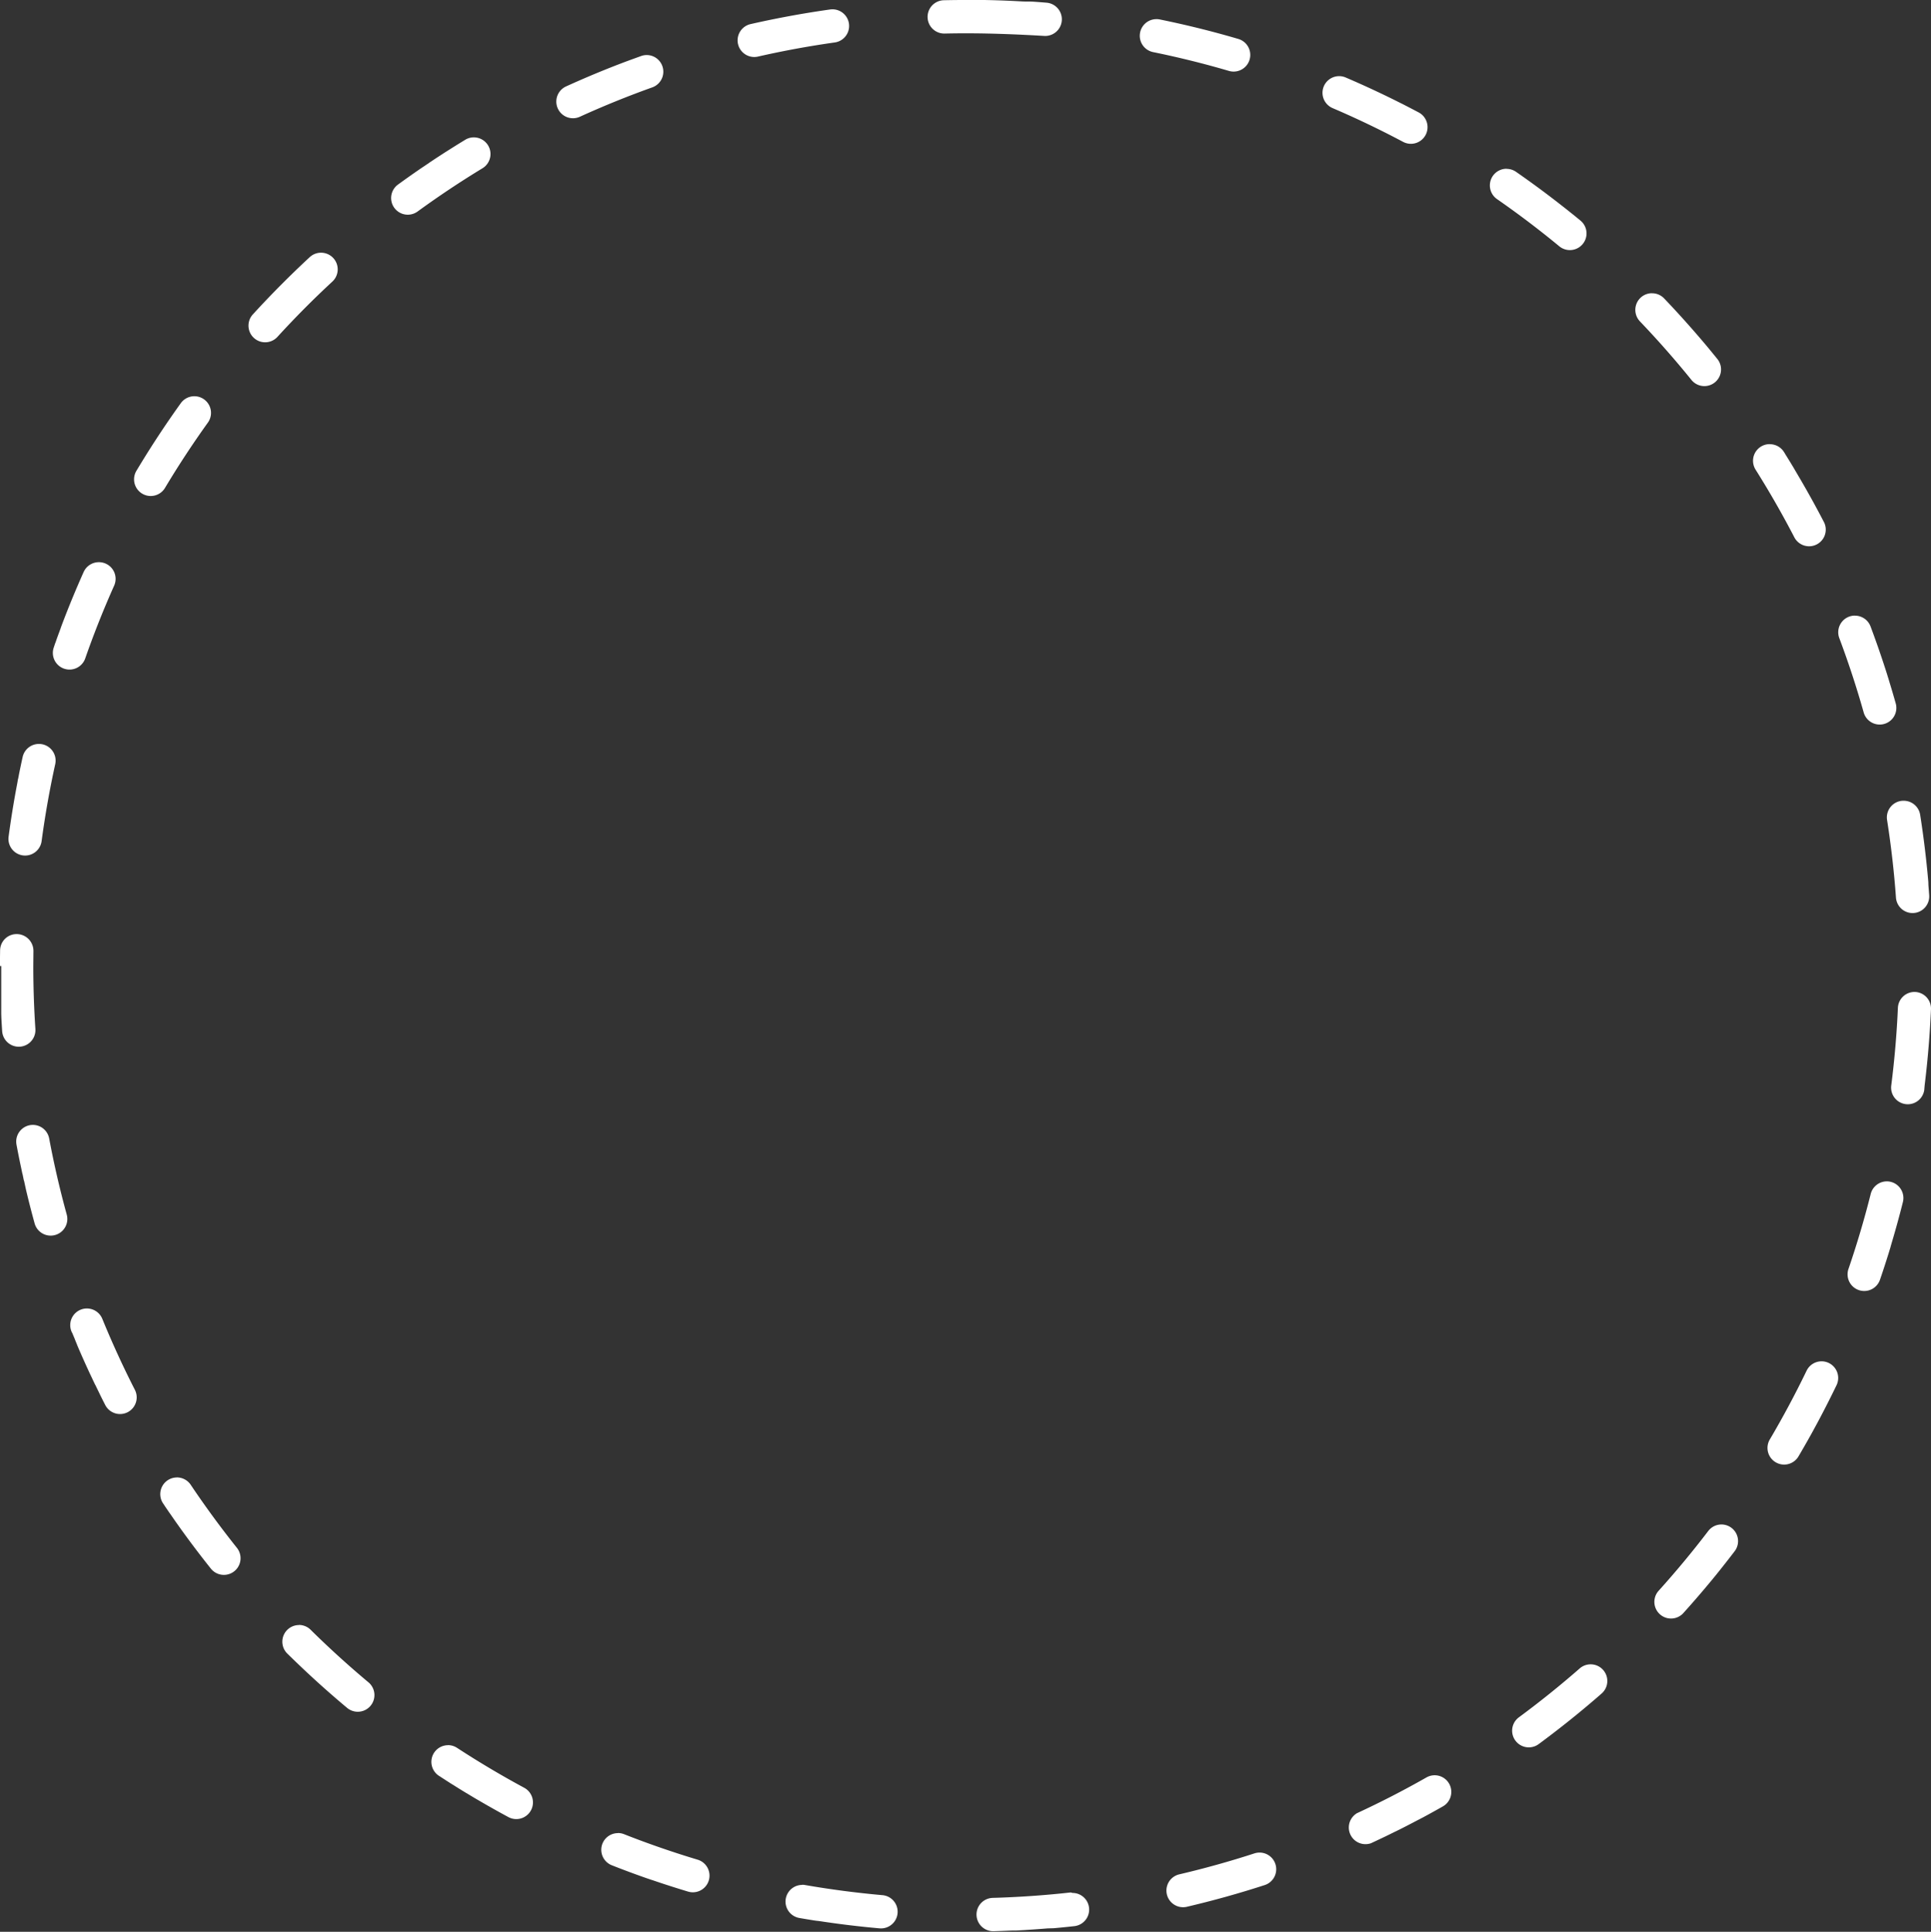 <svg xmlns="http://www.w3.org/2000/svg" width="405.804" height="405.92" viewBox="0 0 405.804 405.92">
  <rect x="0" y="0" width="405.804" height="405.92" fill="#333333" stroke="none"/>
  <path id="Trazado_117564" data-name="Trazado 117564" d="M243.027,4.016a3.516,3.516,0,0,1,.693.069q8.394,1.709,16.52,4.1a3.5,3.5,0,0,1-1.985,6.713c-5.225-1.532-10.583-2.861-15.923-3.948a3.5,3.5,0,0,1,.695-6.93ZM281.423,16a3.49,3.49,0,0,1,1.362.278q5.867,2.51,11.534,5.371h0l.065.033,0,0,.063.032.006,0,.062.032.005,0,.2.1.015.008.048.025.021.011.042.021.027.013.037.019.027.014.037.019.029.015.046.024.051.026.025.013.04.021.023.012.04.02.022.011.04.021.023.012.043.022.01.005.287.147h0q1.237.636,2.465,1.288a3.5,3.5,0,1,1-3.285,6.181c-4.814-2.558-9.793-4.941-14.8-7.084A3.5,3.5,0,0,1,281.423,16Zm35.191,19.485a3.485,3.485,0,0,1,1.992.625q3.577,2.483,7.042,5.113h0l.05.038,0,0,.309.235.007.006.045.035.01.008.043.033.012.009.045.034,0,0,.2.156.005,0,.043.033.014.011.039.03.016.013.038.029.019.015.038.029.012.009.133.1.017.013.035.027.021.016.034.026.022.017.035.027.023.018.03.023.029.022.028.022.032.025.023.018.054.042.022.017.038.029.02.015.035.027.025.02.032.025.025.019.03.023.028.022.031.024.026.02.037.029.019.015.055.043.019.014.039.03.022.017.035.027.023.018.034.027.024.019.034.027.021.016.037.029.021.016.113.088.013.01.046.036.015.012.041.032.02.016.038.03.019.015.038.03.019.015.042.033.016.012.056.044.013.01.044.034.018.014.039.031.021.016.036.028.021.017.036.029.021.016.041.032.014.011.052.041.005,0,.115.091.013.011.045.036.013.011.042.033.019.015.04.031.017.014.042.033.015.012.115.091.009.007.048.038.017.014.038.03.024.019.032.025.024.019.034.027.023.018.039.031.015.012.046.037.02.016.048.038.018.014.037.03.022.018.035.028.023.019.03.024.028.023.028.023.027.022.03.024.026.021.037.03.044.035.027.021.03.024.025.02.03.024.025.02.034.027.019.015.036.029.016.013.04.032.006,0,.138.111.014.011.038.03.017.013.037.03.019.015.037.03.015.012.04.032.01.008.3.243,0,0q.617.5,1.231,1.008a3.5,3.5,0,0,1-4.456,5.4c-4.2-3.471-8.605-6.806-13.08-9.912a3.5,3.5,0,0,1,2-6.376Zm30.577,26.139a3.491,3.491,0,0,1,2.52,1.071q1.828,1.911,3.6,3.866l0,0,.049.054,0,0,.049.054,0,0,.05.055h0l.1.112,0,0,.044.049.013.015.034.038.017.019.033.036.017.018.031.034.019.021.032.036.016.018.042.047.025.028.027.03.024.027.024.026.026.029.022.024.026.028.021.023.029.032.015.017.032.035.011.012.165.184,0,.006.039.043.007.008.038.042.008.009q2.206,2.469,4.333,5.009l.01.012.033.04.011.014.033.039.012.014.033.04.012.015.031.037.019.023.048.057.021.026.022.026.024.029.02.024.028.034.017.021.029.035.017.02.033.04.012.015.04.048.006.007.144.174,0,0,.045.054,0,.005c.506.611,1,1.218,1.5,1.836a3.5,3.5,0,0,1-5.451,4.391c-3.426-4.237-7.073-8.383-10.841-12.323a3.5,3.5,0,0,1,2.529-5.919ZM371.938,93.34a3.5,3.5,0,0,1,2.965,1.635l0,0,.03.048.006.009.032.05h0l.139.222v0l.032.051,0,.008.03.048.007.012.03.048,0,.007.166.266.009.015.027.043.01.017.025.04.013.02.026.041.009.014.028.044.006.01.092.149.008.013.026.042.012.02.023.037.015.024.022.035.016.026.022.035.012.02.08.13.017.028.02.032.017.028.02.032.018.029.02.033.018.03.017.028.022.036.016.026.027.043.016.025.03.05.018.029.021.034.017.028.02.032.018.029.021.034.017.028.021.034.016.027.025.041.012.02.036.06.013.022.024.04.014.023.024.039.016.026.022.036.016.026.022.036.016.027.025.041.012.019.031.05.011.019.033.055.01.017.028.046.011.018.028.046.011.018.026.043.012.02.029.047.008.014.115.189.007.012.031.052.007.012.031.052.008.013.032.054,0,.008.037.062v0l.117.194,0,.008.033.055.007.012.033.055,0,.007.194.324,0,0,.036.061,0,0,.036.06,0,.006.155.261h0l.311.527h0q2.789,4.734,5.328,9.632a3.5,3.5,0,0,1-6.22,3.21c-2.505-4.835-5.249-9.625-8.154-14.239a3.5,3.5,0,0,1,2.958-5.366Zm17.887,36.027a3.5,3.5,0,0,1,3.275,2.266l.016.041h0l.135.362v0q1.8,4.832,3.364,9.774l0,.005.021.066,0,.009.022.07h0l.046.147,0,.005.02.064.006.018.016.052.007.021.015.047.008.026.015.049.006.02.019.06.009.027.016.051.011.034.01.033.012.037.01.033.011.036.01.031.012.038.009.03.012.04,0,.013.032.1,0,.012.015.048.006.02.015.047.006.02.014.047.006.019.113.37h0q.642,2.1,1.24,4.219a3.5,3.5,0,1,1-6.737,1.9c-1.478-5.242-3.2-10.487-5.115-15.587a3.5,3.5,0,0,1,3.276-4.731Zm10.248,38.893a3.5,3.5,0,0,1,3.452,2.947q1.084,6.891,1.7,13.917v.014l.006.063v.015l.005.062v.016l.013.149,0,.029,0,.044,0,.035,0,.036,0,.04,0,.03,0,.043,0,.02.009.108v.008l0,.055v.015l0,.055v.015q.088,1.062.165,2.126a3.5,3.5,0,1,1-6.982.506c-.395-5.445-1.024-10.931-1.869-16.306a3.5,3.5,0,0,1,3.462-4.044Zm2.228,40.177q.078,0,.157,0a3.5,3.5,0,0,1,3.343,3.637q-.341,7.758-1.255,15.348h0l-.029.238v0l-.009.072v.011l-.008.068v.008l-.009.073v0l-.019.153,0,.016-.007.059,0,.02-.007.055,0,.021-.008.064v.01l-.009.074,0,.019-.007.055,0,.025-.006.048,0,.031-.005.043,0,.03-.006.044-.007.057-.005.041,0,.036,0,.034-.005.042,0,.03-.005.042,0,.029-.005.043v0a3.5,3.5,0,0,1-6.943-.889c.69-5.395,1.162-10.9,1.4-16.352A3.5,3.5,0,0,1,402.3,208.436Zm-5.8,39.8a3.5,3.5,0,0,1,3.4,4.34c-.709,2.825-1.475,5.617-2.3,8.394v0l-.088.3v0l-.021.07,0,.005-.02.068,0,.007-.021.07v0l-.044.147,0,.009-.019.061-.005.018-.016.054-.005.017-.016.054-.006.02-.017.055,0,.016-.021.07,0,.016-.016.054-.009.028-.012.038-.011.036-.01.034-.011.035-.011.035-.01.034-.012.039-.042.138-.008.025-.012.04-.009.03-.012.04-.009.028-.013.041-.007.024-.014.046h0l-.054.176-.006.018-.015.049-.005.016-.016.05,0,.015-.017.054v0q-.893,2.881-1.868,5.726a3.5,3.5,0,1,1-6.621-2.271c1.767-5.153,3.336-10.445,4.663-15.729A3.5,3.5,0,0,1,396.5,248.239Zm-13.7,37.813a3.5,3.5,0,0,1,3.15,5.021q-1.562,3.238-3.234,6.412h0l-.152.287,0,.009-.026.049-.007.012-.026.049-.005.01-.026.05-.005.009-.115.216-.008.016-.022.042-.011.021-.022.041-.012.022-.022.041-.01.019-.023.043-.01.02-.075.141-.012.022-.019.035-.015.028-.019.035-.015.027-.019.035-.014.027-.02.037-.014.027-.018.034-.017.032-.031.057-.019.035-.014.027-.019.036-.015.028-.02.037-.015.028-.018.034-.016.03-.019.035-.015.028-.022.041-.012.021-.034.062-.011.02-.024.044-.013.024-.022.041-.012.021-.023.043-.013.023-.023.042-.011.021-.024.045-.011.02-.069.127-.008.015-.027.05-.009.016-.027.049-.009.016-.029.053-.006.01-.033.06,0,0-.109.2,0,.005-.033.061,0,.007-.034.062v0l-.184.335h0q-1.453,2.636-2.985,5.23a3.5,3.5,0,0,1-6.021-3.57c2.772-4.695,5.376-9.562,7.742-14.466A3.5,3.5,0,0,1,382.8,286.052Zm-21.042,34.283a3.5,3.5,0,0,1,2.781,5.622q-1.289,1.691-2.612,3.353l0,0-.245.308,0,0-.039.048,0,.005-.037.047-.006.007-.241.3-.008.01-.034.042-.01.012-.033.04-.012.015-.033.041,0,.005-.12.149,0,0-.032.04-.012.015-.03.037-.014.018-.03.037-.015.019-.026.033-.021.026-.024.03-.019.024-.025.031-.01.012-.055.068-.022.028-.018.023-.027.033-.02.024-.026.033-.019.024-.026.032-.018.022-.031.038-.014.017-.037.045-.009.011-.046.056-.009.011-.036.045-.015.018-.031.039-.014.017-.033.04-.013.016-.036.044-.009.011-.039.048-.008.01-.142.174,0,0-.044.053-.008.01-.042.051,0,0-.288.35,0,0-.046.056,0,0q-2.909,3.525-5.972,6.915a3.5,3.5,0,0,1-5.184-4.7c3.654-4.045,7.182-8.294,10.485-12.626A3.494,3.494,0,0,1,361.758,320.335ZM334.28,349.722a3.5,3.5,0,0,1,2.31,6.131l-.568.495,0,0-.051.044-.011.009-.042.037-.016.014-.037.032-.02.018-.038.033-.015.013-.044.038-.031.027-.031.027-.031.027-.021.018-.033.029-.021.018-.034.03-.016.014-.038.033-.013.011-.041.035,0,0-.249.214h0Q329.441,362,323.338,366.5a3.5,3.5,0,0,1-4.154-5.634c4.385-3.233,8.689-6.692,12.793-10.281A3.486,3.486,0,0,1,334.28,349.722ZM301.492,373.03a3.5,3.5,0,0,1,1.744,6.537c-1.082.616-2.176,1.224-3.27,1.821l-.005,0-.057.031-.013.007-.052.028-.014.008-.05.027-.016.009-.062.033h0l-.065.036-.01.006-.054.029-.016.009-.048.026-.021.011-.042.023-.023.012-.041.022-.025.013-.044.024-.018.01-.057.031-.033.018-.035.019-.031.016-.032.017-.031.017-.034.018-.031.017-.028.015-.037.02-.024.013-.04.021-.008,0-.157.084-.014.007-.046.024-.017.009-.042.022-.021.011-.043.023-.015.008-.047.025,0,0-.222.118-.013.007-.05.027-.008,0-.052.028-.007,0-.343.182-.007,0-.054.028,0,0q-1.495.79-3,1.555h0l-.771.389h0l-.052.026-.012.006-.051.025-.008,0-.055.027h0l-.291.146-.006,0-.051.025-.013.007-.05.025-.01,0-.284.141-.011.005-.046.023-.018.009-.043.021-.022.011-.042.021-.017.008-.048.023h0l-.161.08-.021.01-.037.018-.028.014-.035.017-.03.015-.033.016-.031.015-.034.017-.033.016-.03.015-.049.024-.042.021-.036.017-.03.015-.034.017-.03.015-.037.018-.026.013-.043.021-.021.01-.051.025-.014.007-.133.065-.013.006-.053.026-.019.009-.047.023-.02.01-.045.022-.022.011-.052.025-.011.005-.2.1-.012.006-.055.027-.013.006-.055.027-.012.006-.061.029-.005,0-.275.132h0l-.066.032,0,0c-.873.419-1.744.829-2.624,1.236A3.5,3.5,0,0,1,285.175,381c4.942-2.286,9.851-4.811,14.59-7.507A3.484,3.484,0,0,1,301.492,373.03ZM264.7,389.276a3.5,3.5,0,0,1,1.091,6.826q-8.057,2.618-16.392,4.571a3.5,3.5,0,0,1-1.581-6.819c5.305-1.241,10.621-2.723,15.8-4.406A3.5,3.5,0,0,1,264.7,389.276Zm-39.311,8.482a3.5,3.5,0,0,1,.4,6.977c-1.342.15-2.683.286-4.033.41h0l-.075.007h-.01l-.071.006h-.006l-.078.007h0l-.08.007h0l-.071.006-.022,0-.053,0-.025,0-.05,0-.026,0-.062.005h-.016l-.069.006-.028,0-.044,0-.034,0-.038,0-.038,0-.035,0-.037,0-.036,0-.078.007-.025,0-.047,0-.023,0-.048,0-.026,0-.047,0h-.014l-.177.015h-.013l-.056,0h-.012l-.058,0h-.006q-3.1.259-6.221.424h-.008l-.26.014h0l-.072,0-.071,0-.055,0h-.009l-.176.009-.067,0-.07,0-.073,0-.087,0-.088,0-.076,0-.074,0-.069,0h-.006l-.158.007h-.01l-.07,0h-.009q-1.786.081-3.582.132a3.5,3.5,0,0,1-.183-7c5.461-.154,10.971-.538,16.376-1.141A3.541,3.541,0,0,1,225.39,397.758Zm-56.806-1.715a3.526,3.526,0,0,1,.6.052c5.359.932,10.833,1.648,16.268,2.13a3.5,3.5,0,1,1-.618,6.973q-6.3-.558-12.477-1.5h-.008l-.058-.009-.011,0-.242-.037-.016,0-.048-.007-.025,0-.044-.007-.03,0-.042-.007-.029,0-.064-.01-.046-.007-.028,0-.048-.007-.025,0-.051-.008-.022,0-.057-.009-.016,0-.152-.024h-.005l-.073-.011h-.005l-.076-.012h0c-1.055-.166-2.116-.342-3.166-.525a3.5,3.5,0,0,1,.61-6.946Zm-38.718-10.874a3.491,3.491,0,0,1,1.283.245c5.069,2,10.285,3.8,15.5,5.368a3.5,3.5,0,0,1-2.009,6.705q-3.832-1.148-7.6-2.442l-.009,0-.055-.019-.011,0-.054-.018-.011,0-.225-.078-.024-.008-.037-.013-.033-.011-.033-.011-.039-.013-.03-.01-.042-.015-.025-.009-.068-.024h0l-.07-.024-.014,0-.056-.02-.018-.006-.052-.018-.019-.007-.057-.02-.01,0c-2.519-.88-5.006-1.8-7.479-2.779a3.5,3.5,0,0,1,1.295-6.753ZM94.136,366.7a3.483,3.483,0,0,1,1.909.569c4.566,2.979,9.312,5.8,14.105,8.383a3.5,3.5,0,1,1-3.321,6.162q-2.812-1.515-5.57-3.116h0l-.457-.266,0,0-.336-.2-.008,0-.05-.029-.009-.005-.049-.029-.01-.006-.05-.029,0,0-.221-.13-.006,0-.047-.028-.014-.008-.046-.027-.014-.008-.046-.027-.012-.007-.2-.121-.02-.012-.039-.023-.02-.012-.039-.023-.023-.013-.037-.022-.024-.014-.036-.021-.028-.017-.034-.02-.015-.009-.087-.052-.015-.009-.035-.021-.028-.017-.033-.02-.028-.017-.032-.019-.03-.018-.033-.019-.03-.018-.029-.018-.034-.02-.126-.076-.019-.012-.037-.022-.027-.016-.033-.02-.028-.017-.032-.019-.033-.02-.028-.017-.035-.021-.025-.015-.052-.031-.019-.011-.051-.031-.025-.015-.036-.022-.028-.017-.033-.02-.03-.018-.032-.02-.028-.017-.034-.021-.028-.017-.044-.027-.015-.009L98,376.772l-.022-.013-.04-.024-.025-.015-.036-.022-.026-.016-.037-.022-.027-.016-.033-.02-.03-.018-.036-.022-.024-.014-.123-.075-.017-.01-.044-.027-.024-.015-.039-.024-.022-.013-.041-.025-.023-.014-.04-.024-.022-.013-.044-.027-.018-.011-.062-.038,0,0-.057-.035-.02-.012-.042-.026-.021-.013-.04-.025-.023-.014L96.9,376.1l-.02-.012-.048-.029-.013-.008-.126-.078-.01-.006-.052-.032-.016-.01-.045-.028-.02-.012-.044-.027-.018-.011-.045-.028-.018-.011-.058-.036h0l-.128-.079-.009-.006-.05-.031-.019-.012-.044-.027L96.1,375.6l-.045-.028-.017-.01-.052-.032-.009-.006-.127-.079,0,0-.059-.037-.013-.008-.048-.03-.018-.011-.042-.027-.021-.013-.045-.028-.015-.01-.051-.032-.011-.007-.063-.039h0l-.059-.037-.019-.012-.044-.028-.019-.012-.041-.026-.021-.013-.042-.027-.019-.012-.044-.027L95.13,375l-.055-.035-.005,0-.062-.039-.016-.01-.046-.029-.02-.012-.042-.026-.023-.014-.038-.024-.023-.014-.039-.025-.022-.014-.044-.028-.016-.01-.054-.034-.026-.017-.041-.026-.024-.015L94.5,374.6l-.026-.017-.036-.023-.025-.016-.034-.022-.029-.018-.031-.02-.03-.019-.033-.021-.028-.018-.057-.036-.028-.018-.033-.021-.03-.019-.032-.02-.027-.017-.034-.022-.028-.018-.031-.02-.031-.02-.025-.016-.037-.024,0,0-.1-.064-.009-.006-.042-.027-.017-.011-.042-.027-.016-.01-.042-.027-.017-.011-.042-.027-.012-.008-.047-.03h0l-.214-.138-.011-.007-.045-.029-.014-.009-.043-.027-.016-.01-.045-.029,0,0-.272-.176,0,0-.052-.034,0,0-.052-.034,0,0-.441-.287a3.5,3.5,0,0,1,1.916-6.432ZM62.819,341.449a3.489,3.489,0,0,1,2.459,1.01c3.878,3.83,7.965,7.544,12.147,11.037a3.5,3.5,0,0,1-4.476,5.382q-5.853-4.888-11.323-10.2l0,0-.051-.05,0,0-.052-.051,0,0-.217-.211h0l-.05-.049-.009-.009-.042-.041-.014-.013-.041-.04-.01-.009-.045-.044-.008-.008-.106-.1h0l-.051-.05-.007-.007-.044-.043-.014-.014-.038-.037-.016-.016-.035-.034-.017-.017-.039-.039-.012-.011-.105-.1,0,0-.046-.045-.017-.017-.035-.034-.018-.018-.032-.032-.021-.021-.031-.03-.02-.02-.01-.01a3.5,3.5,0,0,1,2.461-5.989Zm-25.648-31A3.5,3.5,0,0,1,40.082,312c3.033,4.524,6.3,8.978,9.7,13.238a3.5,3.5,0,0,1-5.461,4.38q-3.038-3.8-5.89-7.743l0,0-.043-.059,0,0-.042-.058,0,0-.175-.242-.009-.012-.035-.048-.009-.013-.034-.047-.009-.013-.036-.05-.007-.01-.04-.056,0,0-.088-.123,0,0-.039-.055-.01-.014-.031-.043L37.8,321l-.029-.041-.012-.017-.032-.045-.011-.015-.038-.053,0-.006-.043-.06-.008-.011-.035-.049-.013-.018-.027-.038-.019-.027-.022-.031-.02-.029-.019-.027-.023-.032-.018-.025-.023-.033-.016-.022-.047-.066-.017-.024-.021-.03-.021-.029-.022-.03-.02-.027-.022-.03-.02-.028-.022-.031-.019-.027-.022-.03-.018-.026-.024-.034-.01-.014-.053-.075-.016-.022-.023-.033-.018-.026-.023-.033-.016-.023-.024-.035-.017-.024-.024-.034-.016-.022-.025-.035-.015-.022-.094-.134-.009-.013-.025-.035-.017-.024-.024-.035-.015-.022-.026-.037-.014-.019-.028-.04-.011-.016-.028-.04-.011-.016-.1-.146,0-.005-.029-.041-.013-.019-.027-.038-.012-.018-.028-.041-.011-.016-.029-.042-.008-.012-.14-.2-.007-.01-.029-.042-.011-.016-.029-.042-.01-.015-.028-.041-.012-.017-.029-.042-.006-.009-.107-.154,0,0-.03-.043-.01-.015-.027-.039-.015-.021-.026-.037-.012-.018L35.691,318l-.011-.016-.028-.041-.01-.014-.093-.136-.013-.019-.025-.037-.015-.022-.023-.033-.018-.027-.023-.033-.016-.024-.024-.034-.016-.023-.025-.037-.012-.018-.087-.127-.018-.026-.021-.031-.02-.029-.019-.028-.023-.034-.017-.025-.024-.035-.017-.025-.026-.038-.015-.022-.033-.048-.01-.015-.038-.056-.01-.015-.031-.046-.011-.016-.03-.045-.011-.016-.031-.045-.011-.017L34.8,316.7l-.008-.012-.037-.055,0-.006-.083-.123-.007-.01-.036-.053-.005-.008-.037-.055,0-.007-.039-.058,0,0-.276-.41a3.5,3.5,0,0,1,2.907-5.445Zm-18.911-35.5a3.5,3.5,0,0,1,3.241,2.176c2.061,5.04,4.363,10.057,6.843,14.912a3.5,3.5,0,1,1-6.234,3.185q-.482-.943-.954-1.892h0l-.147-.3h0l-.027-.055,0-.008-.027-.054,0-.006-.027-.054,0-.006-.111-.225-.006-.012-.022-.046-.009-.018-.021-.044-.01-.02-.021-.043-.009-.018-.022-.045-.005-.011-.052-.105,0,0-.021-.043-.01-.021-.02-.04-.012-.024-.02-.041-.011-.023-.019-.039-.014-.028-.018-.036-.018-.036-.013-.027-.03-.062-.015-.03-.017-.035-.014-.03-.017-.035-.015-.03-.018-.036-.014-.029-.018-.036-.014-.029-.023-.048-.008-.016-.032-.066,0-.01-.027-.055-.01-.021-.021-.044-.013-.026-.02-.04-.011-.024-.022-.045-.01-.021-.024-.049-.008-.016-.031-.064L20.011,291l-.025-.051-.009-.018-.023-.047-.01-.022-.022-.046-.009-.019-.023-.049-.008-.017-.029-.06,0,0-.066-.138v0l-.03-.063-.006-.013-.026-.054-.007-.015-.025-.053-.007-.014-.03-.062v0l-.1-.206,0,0-.031-.064,0,0-.029-.062,0-.008c-.132-.278-.262-.553-.393-.832h0l-.2-.418h0q-1.009-2.165-1.967-4.354l0,0c-.124-.283-.246-.564-.368-.847h0l-.183-.425h0l-.03-.07h0l-.028-.066,0-.007-.119-.279,0-.009-.025-.06,0-.011-.025-.059,0-.011-.028-.065v0l-.089-.209,0-.011-.024-.057-.007-.016-.022-.051-.008-.018-.024-.056,0-.011-.088-.208,0-.008-.025-.06-.006-.013-.023-.055-.007-.016-.024-.056,0-.011-.026-.061,0-.009-.058-.138,0-.011-.024-.057-.007-.016-.021-.05-.009-.021-.02-.048-.008-.02-.022-.054-.005-.013-.057-.136-.008-.018-.021-.05-.008-.019-.021-.05-.008-.02-.02-.049-.008-.018-.021-.051-.008-.019-.056-.135-.007-.016-.022-.052-.008-.021-.019-.045-.011-.026-.018-.044-.01-.025-.018-.043-.01-.025-.021-.05-.007-.018-.027-.066L15.114,280l-.02-.049-.01-.024-.018-.043-.011-.027-.017-.04-.011-.027-.007-.017a3.5,3.5,0,0,1,3.239-4.824ZM6.9,236.373a3.5,3.5,0,0,1,3.437,2.858c1,5.357,2.242,10.735,3.689,15.983a3.5,3.5,0,0,1-6.745,1.872q-.867-3.143-1.635-6.326h0l-.091-.38v0l-.072-.3,0-.007L5.468,250l0-.006-.017-.07v-.005l-.054-.227v0l-.017-.071,0-.01-.015-.064,0-.011-.015-.065,0-.01-.035-.15h0l-.017-.073,0-.011-.015-.062,0-.014-.015-.063,0-.01-.052-.224,0-.008-.015-.066,0-.011-.015-.065,0-.011-.069-.3v0l-.016-.07V248.3l-.015-.068,0-.009L5.005,248v0l-.016-.071,0-.01-.016-.069v0l-.051-.226,0-.01-.014-.065,0-.011-.014-.063,0-.013-.015-.068v-.005l-.05-.225,0-.012-.014-.062,0-.013-.014-.063,0-.012-.066-.3,0-.011L4.7,246.62l0-.008-.05-.227v0l-.015-.071,0-.008-.015-.068,0-.009-.016-.073h0l-.049-.229v-.005l-.015-.071v-.006l-.015-.072v0l-.065-.305v-.006l-.016-.073h0l-.082-.386h0l-.1-.464h0q-.416-2-.793-4.019A3.5,3.5,0,0,1,6.9,236.373ZM3.5,196.278h.056a3.534,3.534,0,0,1,3.472,3.555L7,203q0,6.681.441,13.253a3.5,3.5,0,0,1-6.984.466q-.078-1.168-.143-2.34v0c-.006-.1-.011-.209-.017-.313v-.01l-.005-.1v0l-.011-.207v-.013l0-.092v-.011l-.01-.2v-.013l0-.088V213.3l-.01-.2v-.018l0-.082v-.022l0-.1v0l0-.1v-.02l0-.078v-.028l0-.08v-.018l0-.1v-.022l0-.076v-.029l0-.077v-.021l0-.1v-.015l0-.08v-.032l0-.071v-.027l0-.1V211.8l0-.074v-.035l0-.064v-.036l0-.092v-.018l0-.078v-.035l0-.064v-.035l0-.077v-.028l0-.083v-.036l0-.063v-.037l0-.074v-.021l0-.092v-.039l0-.059v-.04l0-.063v-.033l0-.091V210.4l0-.06V210.3l0-.058V210.2l0-.089v-.038l0-.058v-.042l0-.055v-.041l0-.088v-.037l0-.059v-.043l0-.055v-.04l0-.072,0-.053,0-.061v-.042l0-.055v-.042l0-.067v-.05l0-.068V209l0-.057v-.038l0-.07v-.027l0-.091v-.036l0-.06v-.04l0-.066v-.03l0-.091v-.036l0-.061v-.038l0-.063v-.035l0-.091v-.031l0-.065v-.136c0-.03,0-.061,0-.091,0-.014,0-.018,0-.032v-.2l0-.086v-.349l0-.078c0-.007,0-.029,0-.036V206.9c0-.014,0-.024,0-.037V206.8c0-.007,0-.019,0-.026l0-.092c0-.014,0-.024,0-.037v-.06c0-.014,0-.027,0-.04v-.061c0-.014,0-.022,0-.036v-.124c0-.022,0-.043,0-.065v-.037c0-.022,0-.044,0-.066v-.123c0-.014,0-.018,0-.032v-.067c0-.014,0-.022,0-.036s0-.044,0-.066,0-.018,0-.032v-.117q0-.037,0-.074c0-.014,0-.021,0-.035s0-.044,0-.066v-.126c0-.007,0-.013,0-.019,0-.026,0-.053,0-.079,0-.007,0-.026,0-.032,0-.022,0-.045,0-.067,0-.007,0-.026,0-.033,0-.03,0-.06,0-.09v-.011c0-.03,0-.061,0-.092v-.033c0-.022,0-.044,0-.066v-.035c0-.024,0-.048,0-.072,0-.007,0-.019,0-.026q0-.047,0-.094c0-.007,0-.025,0-.031,0-.022,0-.045,0-.067V204.5c0-.025,0-.051,0-.077,0-.007,0-.014,0-.021v-.1c0-.014,0-.012,0-.026s0-.048,0-.072,0-.019,0-.033,0-.048,0-.072,0-.013,0-.026c0-.032,0-.064,0-.1,0-.014,0-.01,0-.024s0-.048,0-.072,0-.022,0-.036v-.067c0-.014,0-.016,0-.03,0-.032,0-.064,0-.1,0-.007,0-.012,0-.019,0-.026,0-.052,0-.078s0-.019,0-.032v-.07c0-.007,0-.022,0-.029v-.108c0-.029,0-.058,0-.086,0-.007,0-.024,0-.031,0-.023,0-.047,0-.07v-.03c0-.032,0-.065,0-.1H0q0-.047,0-.093v-.031q0-.031,0-.063c0-.014,0-.022,0-.036v-.062c0-.007,0-.026,0-.032q0-.04,0-.08c0-.014,0-.013,0-.027V202.5c0-.014,0-.024,0-.038s0-.036,0-.055,0-.029,0-.043,0-.033,0-.05,0-.025,0-.045v-.043c0-.034,0-.068,0-.1,0-.01,0-.019,0-.029s0-.037,0-.058v-.093c0-.009,0-.018,0-.027s0-.045,0-.066v0c0-.082,0-.16,0-.242,0,0,0,0,0,0,0-.649.012-1.294.022-1.941A3.466,3.466,0,0,1,3.5,196.278Zm4.684-39.956a3.5,3.5,0,0,1,3.421,4.255c-1.172,5.314-2.134,10.75-2.858,16.155a3.5,3.5,0,0,1-6.94-.916q.743-5.555,1.783-11.01v0l.014-.073v-.007l.044-.229v0l.013-.067,0-.017.011-.059,0-.015.013-.065,0-.009.029-.15,0-.015.011-.056,0-.024.009-.048.006-.028.009-.046,0-.025.012-.06,0-.013.014-.071L3.8,163.7l.008-.042.007-.035.007-.038.007-.033.008-.039.007-.034.008-.04.014-.069.006-.028.008-.042.006-.029.008-.04.006-.031.008-.041.005-.028.009-.044,0-.018.036-.178v0l.011-.057,0-.013.011-.056,0-.008q.371-1.846.776-3.68A3.5,3.5,0,0,1,8.181,156.323ZM20.795,118.13a3.5,3.5,0,0,1,3.193,4.93c-2.225,4.975-4.264,10.1-6.061,15.245A3.5,3.5,0,1,1,11.318,136l.02-.057,0-.008.019-.055,0-.009.02-.057,0-.006.021-.059h0l.086-.246,0-.007.02-.055,0-.01.02-.056,0-.007.107-.3,0-.009L11.67,135l.006-.016.018-.051,0-.011.02-.055v0l.086-.24,0-.013.018-.05.005-.015.018-.049.006-.017.018-.051,0-.005.064-.177,0-.008.018-.049.007-.018.016-.045.008-.022.016-.045.008-.021.016-.043.009-.025.059-.164,0,0,.017-.047.008-.022.016-.044.008-.022.016-.044.009-.024.016-.043.008-.022.016-.045,0-.006.038-.1.007-.018.016-.044.008-.022.016-.042.009-.025.016-.043.009-.024.015-.04.012-.032.013-.035.021-.056.013-.035.015-.04.012-.033.013-.036.011-.031.014-.037.011-.031.015-.04.01-.028.016-.043.009-.025.025-.068v0l.025-.067.006-.017.02-.053.007-.019.019-.051.007-.02.02-.054.005-.013.025-.066v0l.053-.143,0-.008.024-.064,0-.007.023-.062,0-.011.023-.061,0-.01.107-.286v0l.025-.067,0-.007.026-.068h0q2.141-5.676,4.608-11.19A3.5,3.5,0,0,1,20.795,118.13Zm20.051-34.87a3.5,3.5,0,0,1,2.84,5.542c-3.18,4.429-6.211,9.044-9.007,13.717a3.5,3.5,0,0,1-6.007-3.594q.268-.448.538-.894l.014-.022.021-.035.016-.027.02-.032.018-.03.019-.031.019-.032.017-.028.022-.036.016-.026.075-.123.006-.01.033-.055.006-.009.033-.054.007-.011.035-.057,0,0Q33.564,90.894,38,84.715A3.5,3.5,0,0,1,40.846,83.261ZM67.468,53.1a3.5,3.5,0,0,1,2.379,6.068c-4,3.7-7.89,7.621-11.567,11.644a3.5,3.5,0,0,1-5.167-4.722q2.778-3.04,5.676-5.965h0l.372-.374,0,0,.371-.371,0,0,.044-.044,0,0,.045-.045h0l.186-.186,0,0,.043-.043.006-.006.039-.039.012-.012.038-.037.01-.01.039-.039.008-.008.175-.173.01-.01.036-.036.014-.014.034-.034.015-.015.037-.036.009-.009.038-.038.012-.012.118-.116.015-.015.031-.03.021-.021.028-.028.021-.021.029-.028.023-.022.029-.029.019-.018.032-.031.018-.018.107-.105.022-.022.028-.028.022-.022.028-.028.023-.023.026-.025.026-.026.026-.025.025-.024.026-.025.025-.024.031-.031.044-.043.016-.015.035-.034.022-.021.03-.029.023-.022.028-.027.023-.023.03-.029.021-.021.032-.031.019-.018.044-.043.007-.007.052-.05.013-.012.04-.038.015-.015.037-.036.018-.017.035-.034.016-.015.038-.036.015-.015.044-.042.007-.007.159-.154.012-.011.042-.041.011-.01.043-.041.01-.01.045-.043.008-.008.049-.048,0,0,.162-.156.006-.006.045-.044.012-.011.044-.042.008-.007.049-.047,0,0,.218-.208,0,0,.05-.048.006-.006.048-.046.007-.006q1.067-1.018,2.151-2.022A3.487,3.487,0,0,1,67.468,53.1ZM99.573,28.866a3.5,3.5,0,0,1,1.82,6.492c-4.655,2.827-9.249,5.889-13.657,9.1a3.5,3.5,0,0,1-4.132-5.65c1.675-1.22,3.36-2.408,5.073-3.578l.005,0,.057-.039.006,0,.249-.17,0,0,.058-.04.007,0,.053-.036.012-.008.05-.034.012-.008.051-.035.01-.007.183-.124.017-.011.042-.029.022-.015.039-.026.02-.013.043-.029.017-.012.049-.033.01-.007.124-.083.006,0,.053-.035.019-.013.041-.027.023-.016.035-.024.025-.017.037-.025.022-.015.044-.029.015-.01L90.2,34.2l0,0,.056-.037.019-.013.041-.028.02-.013.041-.027.022-.015.038-.025.023-.016L90.5,34l.023-.016.053-.035,0,0,.061-.041.017-.011.043-.029.024-.016.035-.024.026-.018.034-.023.027-.018.031-.021.029-.019.031-.02.029-.019L91,33.665l.037-.025.044-.029.029-.02.03-.02.032-.021.028-.018.031-.02.029-.019.031-.021.028-.019.031-.02.029-.019.032-.021.053-.035.036-.024.025-.016.037-.025.023-.015.034-.023.025-.016.033-.022.029-.019.03-.02.028-.018.033-.022.024-.016.05-.033.041-.027.033-.022.026-.017L92.008,33l.023-.015.037-.024.022-.014.036-.023.024-.016.036-.023.022-.014.037-.024.019-.012.074-.048.023-.015.034-.022.024-.016.036-.024.023-.015.037-.024.021-.014.038-.025.022-.014.037-.024.018-.011.138-.09.017-.011.04-.026.018-.012.038-.025.022-.014.039-.025.02-.013.039-.026.017-.011.2-.13.014-.009.044-.028.014-.009.045-.029.014-.009.044-.029.013-.008.046-.029.009-.006.21-.134.009-.006.046-.03.012-.008.046-.029.012-.007.047-.03.01-.006.047-.03.01-.006.207-.132.014-.009.043-.027.015-.009.045-.029.012-.008.047-.03.006,0,.273-.173,0,0,.053-.034,0,0,.053-.034,0,0,.333-.21,0,0q1.35-.849,2.714-1.678A3.483,3.483,0,0,1,99.573,28.866Zm36.315-17.3a3.5,3.5,0,0,1,1.177,6.8c-5.128,1.832-10.244,3.906-15.2,6.164a3.5,3.5,0,0,1-2.91-6.367q6.217-2.832,12.649-5.25h0l.071-.027h0l.066-.025.008,0,.065-.025,0,0,.21-.078.022-.008.048-.018.021-.008.049-.018.02-.008.05-.018.021-.008.05-.018.02-.007.066-.024.028-.01.039-.014.037-.014.029-.011.039-.014.027-.01.042-.016.024-.009.043-.016.02-.007.229-.084.007,0,.059-.022h0q.844-.31,1.69-.612A3.492,3.492,0,0,1,135.888,11.567Zm39.058-9.61a3.5,3.5,0,0,1,.483,6.966c-5.4.76-10.829,1.758-16.136,2.966a3.5,3.5,0,0,1-1.566-6.823q3.207-.73,6.454-1.359h0l.387-.074h0q4.909-.941,9.892-1.642A3.526,3.526,0,0,1,174.946,1.957ZM203,0h2.133l.175,0h.156l.168,0h.159l.238,0h.089l.24,0h.164l.245,0c.028,0,.053,0,.08,0h0l.325.006h0l.407.009h0l.652.015h0q3.265.083,6.5.268h0l.077,0h0l.24.014h.005l.073,0h.008l.074,0h0l.158.009h.012l.064,0h.017l.062,0h.016l.071,0h0l.078,0h.012l.063,0,.074,0,.077,0,.026,0,.064,0,.028,0,.052,0,.075,0,.074,0,.072,0,.092.006h.012l.046,0,.025,0,.047,0,.024,0,.051,0h.014l.188.013h0l.062,0h.006l.061,0h.006q1.514.1,3.021.228a3.5,3.5,0,0,1-.578,6.976C213.987,7.228,208.467,7,203,7h0q-2.246,0-4.479.05a3.5,3.5,0,0,1-.169-7q1.5-.034,3.007-.046c.028,0,.054,0,.081,0h.08l.409,0H203Z" fill="#fff"/>
</svg>
